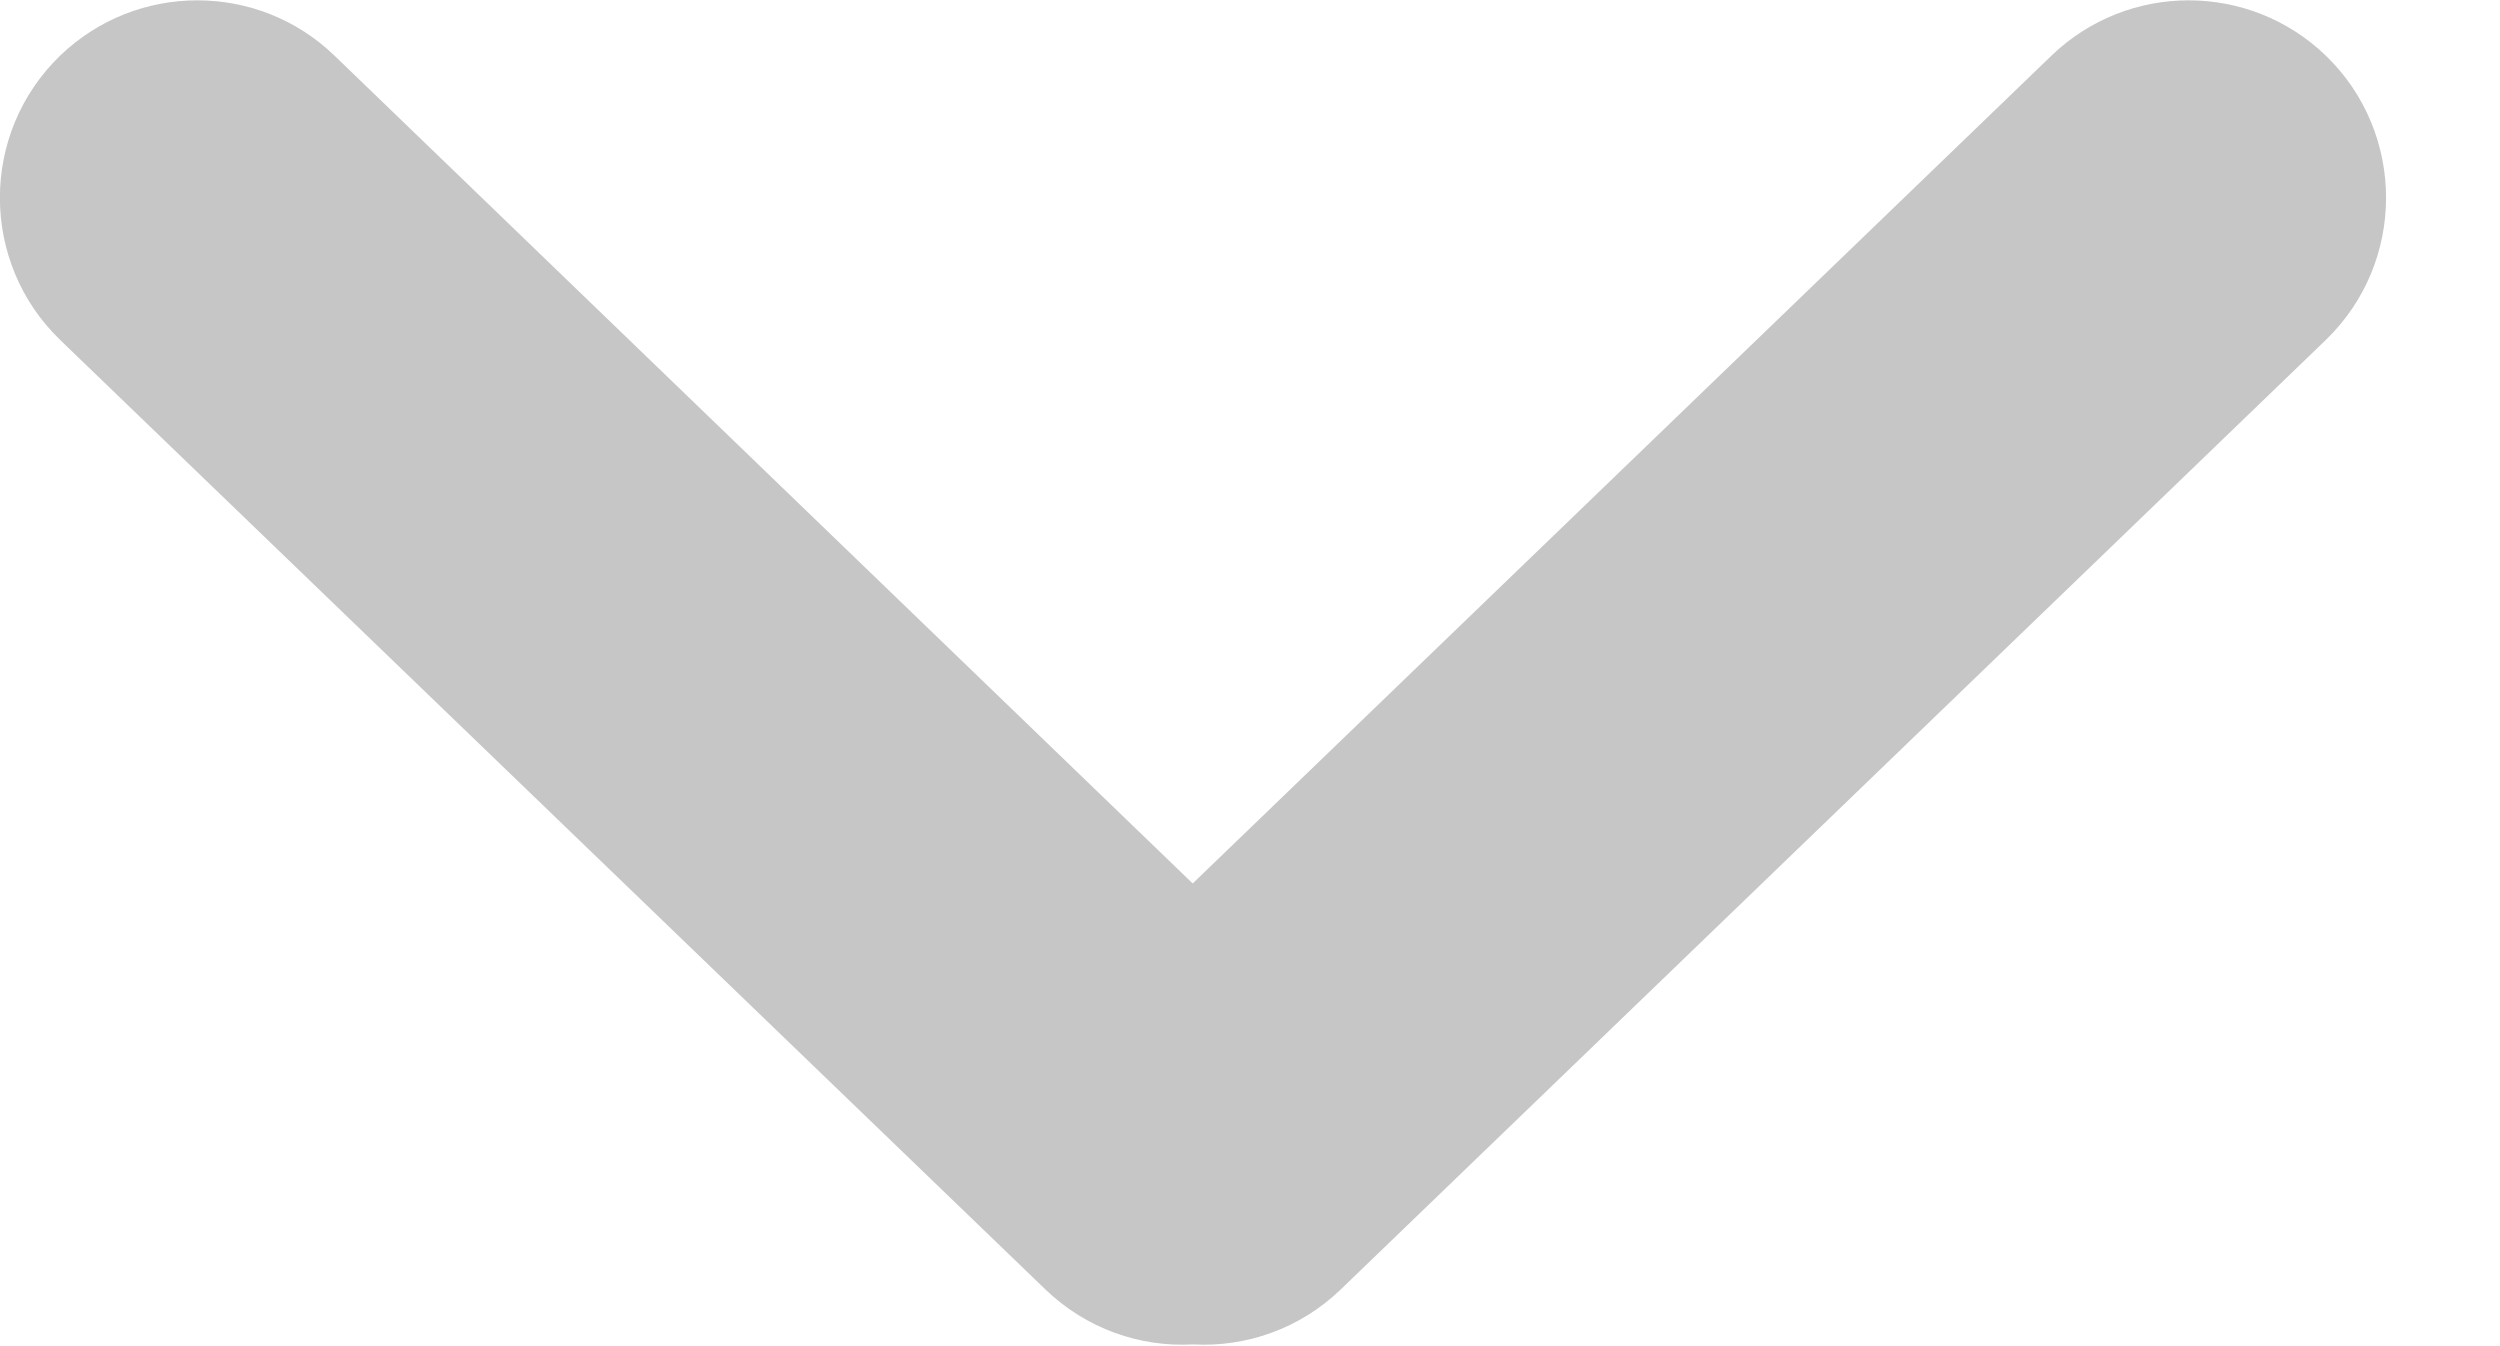<svg width="13" height="7" viewBox="0 0 13 7" fill="none" xmlns="http://www.w3.org/2000/svg">
<path d="M6.203 6.991C6.478 7.006 6.758 6.911 6.972 6.705L12.094 1.768C12.512 1.364 12.512 0.693 12.094 0.289C11.696 -0.094 11.066 -0.094 10.668 0.289L6.202 4.594L1.739 0.289C1.342 -0.094 0.711 -0.094 0.313 0.289C-0.105 0.693 -0.105 1.364 0.313 1.768L5.436 6.705C5.649 6.91 5.928 7.006 6.203 6.991Z" fill="#C6C6C6"/>
</svg>
